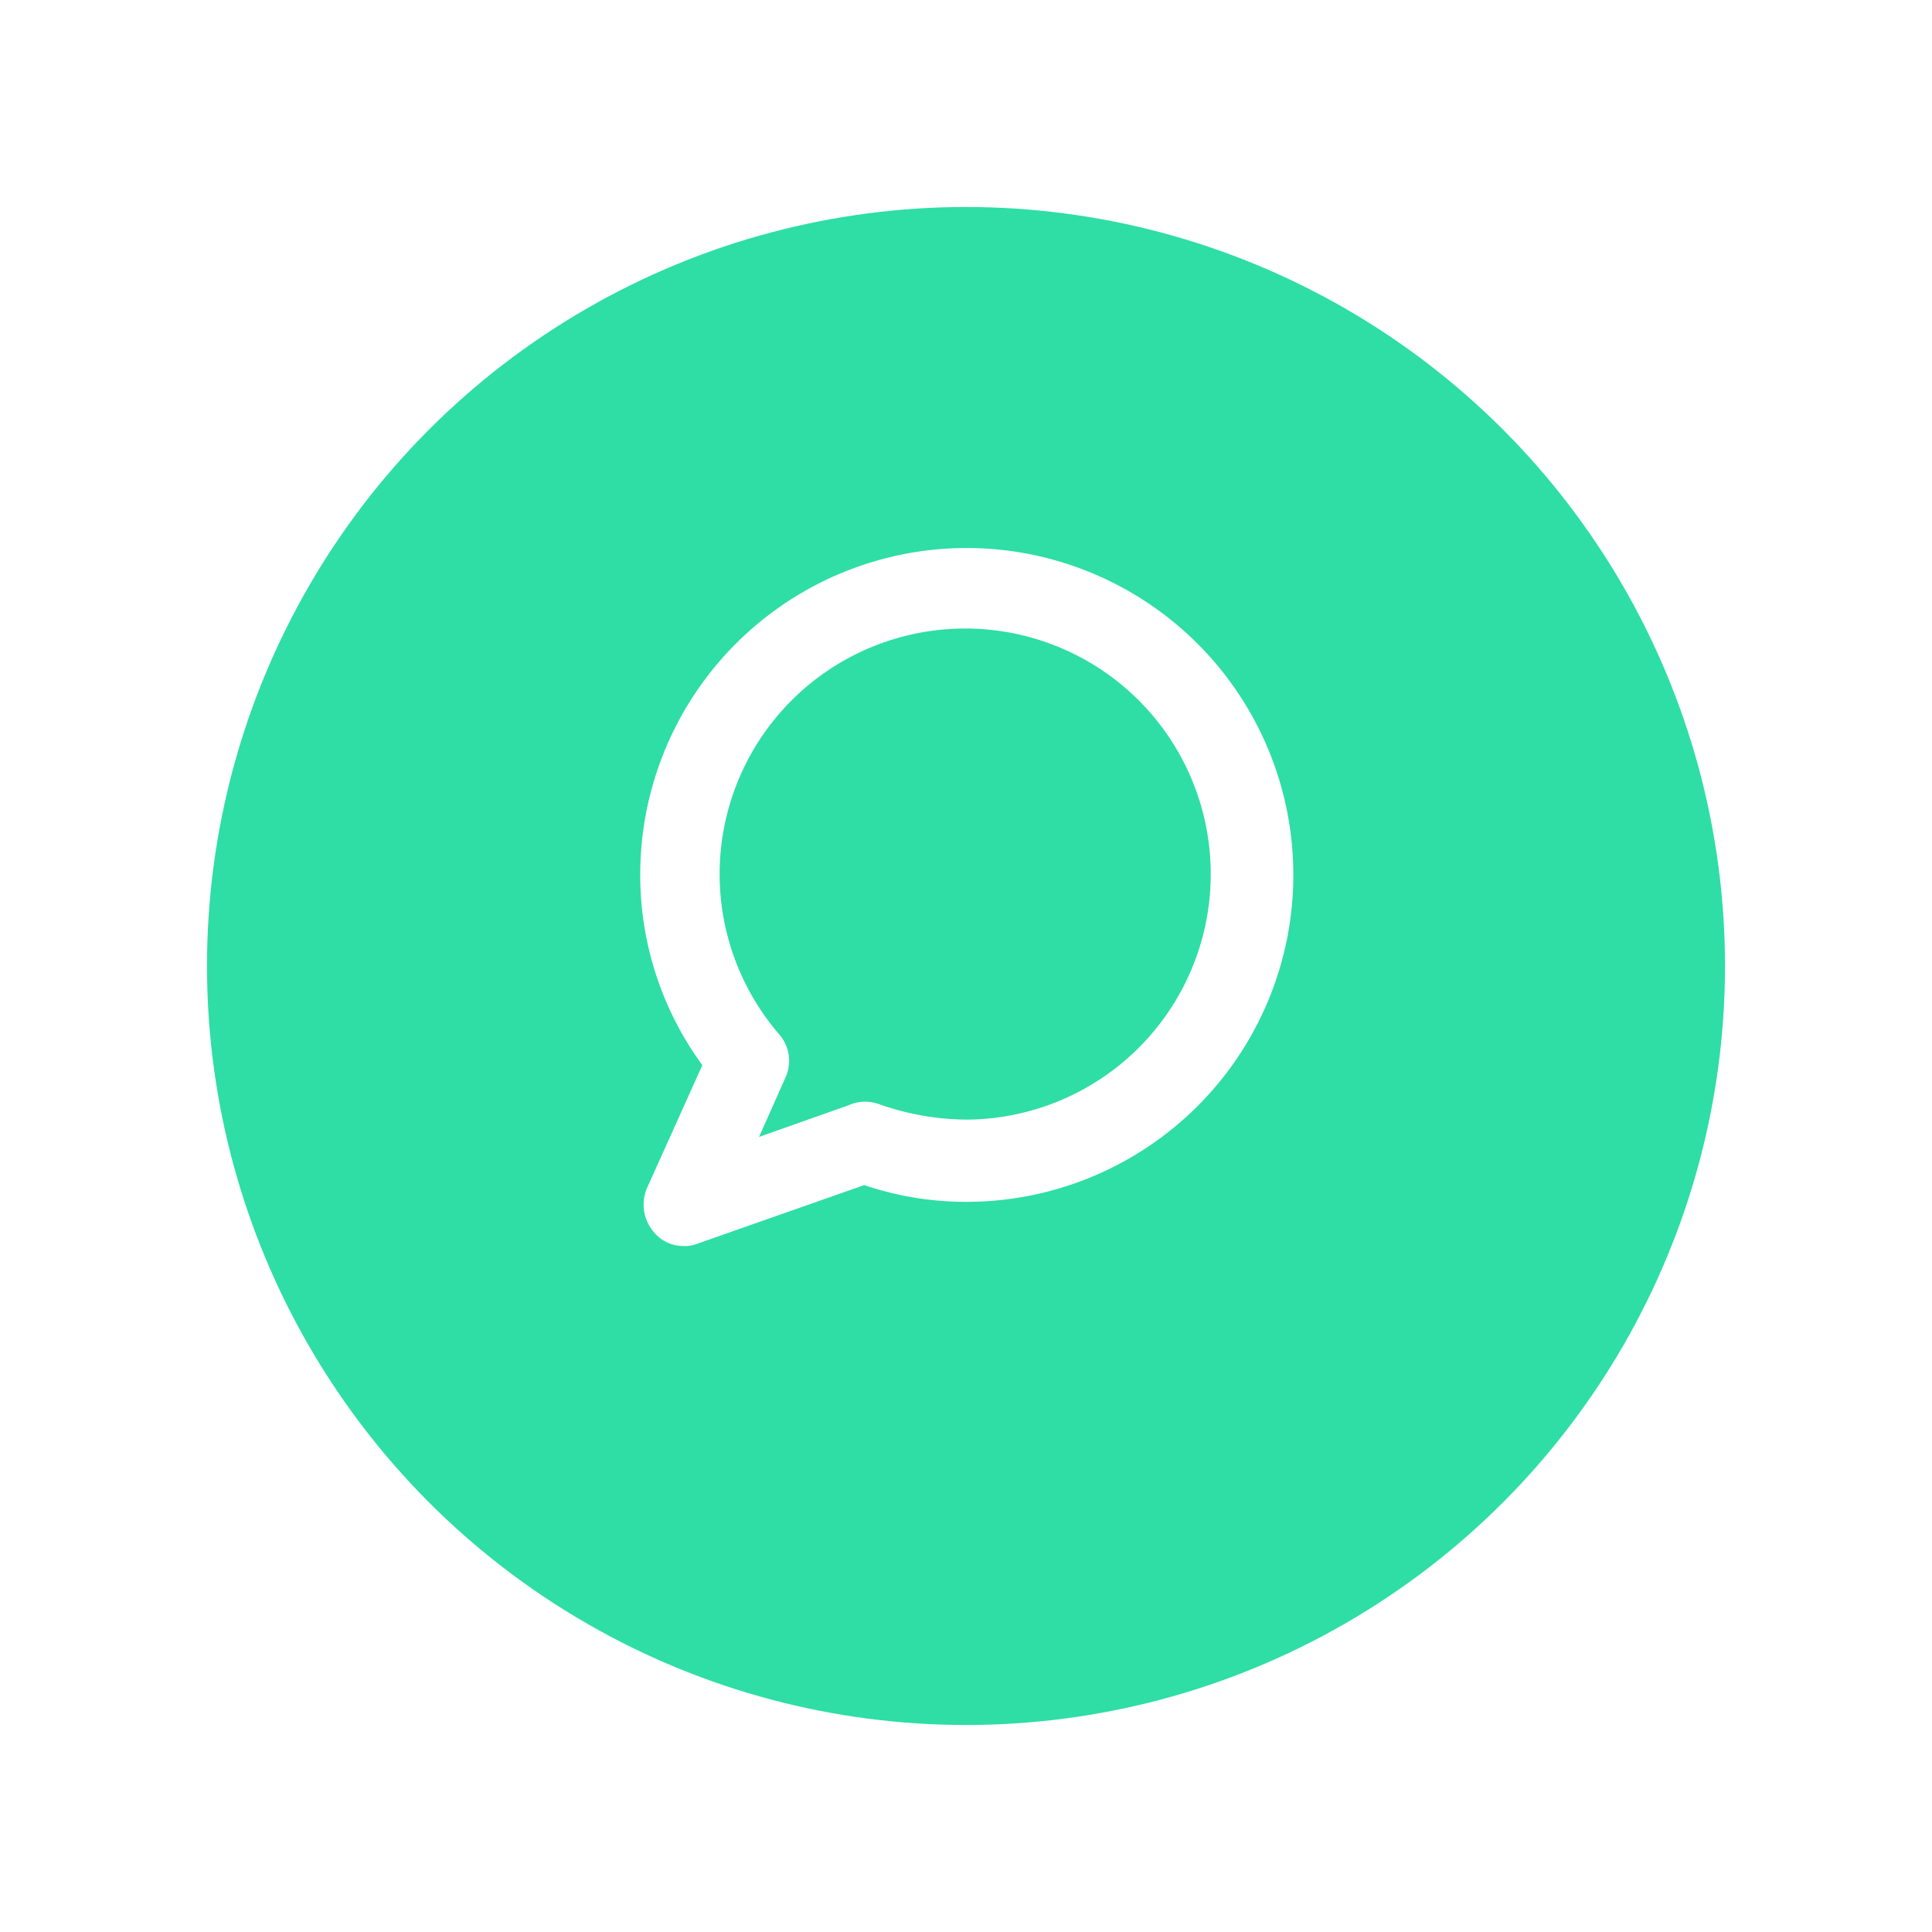 <svg xmlns="http://www.w3.org/2000/svg" xmlns:xlink="http://www.w3.org/1999/xlink" width="84" height="84" viewBox="0 0 84 84">
  <defs>
    <filter id="Ellipse_90" x="0" y="0" width="84" height="84" filterUnits="userSpaceOnUse">
      <feOffset dy="3" input="SourceAlpha"/>
      <feGaussianBlur stdDeviation="3" result="blur"/>
      <feFlood flood-color="#2edea4" flood-opacity="0.188"/>
      <feComposite operator="in" in2="blur"/>
      <feComposite in="SourceGraphic"/>
    </filter>
  </defs>
  <g id="Messengar" transform="translate(-550 -4326)">
    <g transform="matrix(1, 0, 0, 1, 550, 4326)" filter="url(#Ellipse_90)">
      <circle id="Ellipse_90-2" data-name="Ellipse 90" cx="33" cy="33" r="33" transform="translate(9 6)" fill="#2edea4"/>
    </g>
    <path id="Path_31741" data-name="Path 31741" d="M140.569,34.12A13.7,13.7,0,0,0,126.88,47.809a13.489,13.489,0,0,0,2.778,8.233l-2.526,5.607a1.328,1.328,0,0,0,.2,1.364,1.147,1.147,0,0,0,.909.455.985.985,0,0,0,.4-.051l7.476-2.627a13.259,13.259,0,0,0,4.445.758,13.714,13.714,0,0,0,0-27.428Zm0,24.852a12.079,12.079,0,0,1-3.991-.707,1.268,1.268,0,0,0-.96.051l-5,1.768,1.616-3.637a1.242,1.242,0,0,0-.2-1.364,11.176,11.176,0,1,1,8.537,3.89Z" transform="translate(451.456 4316.206)" fill="#fff" stroke="#fff" stroke-width="1"/>
  </g>
</svg>
